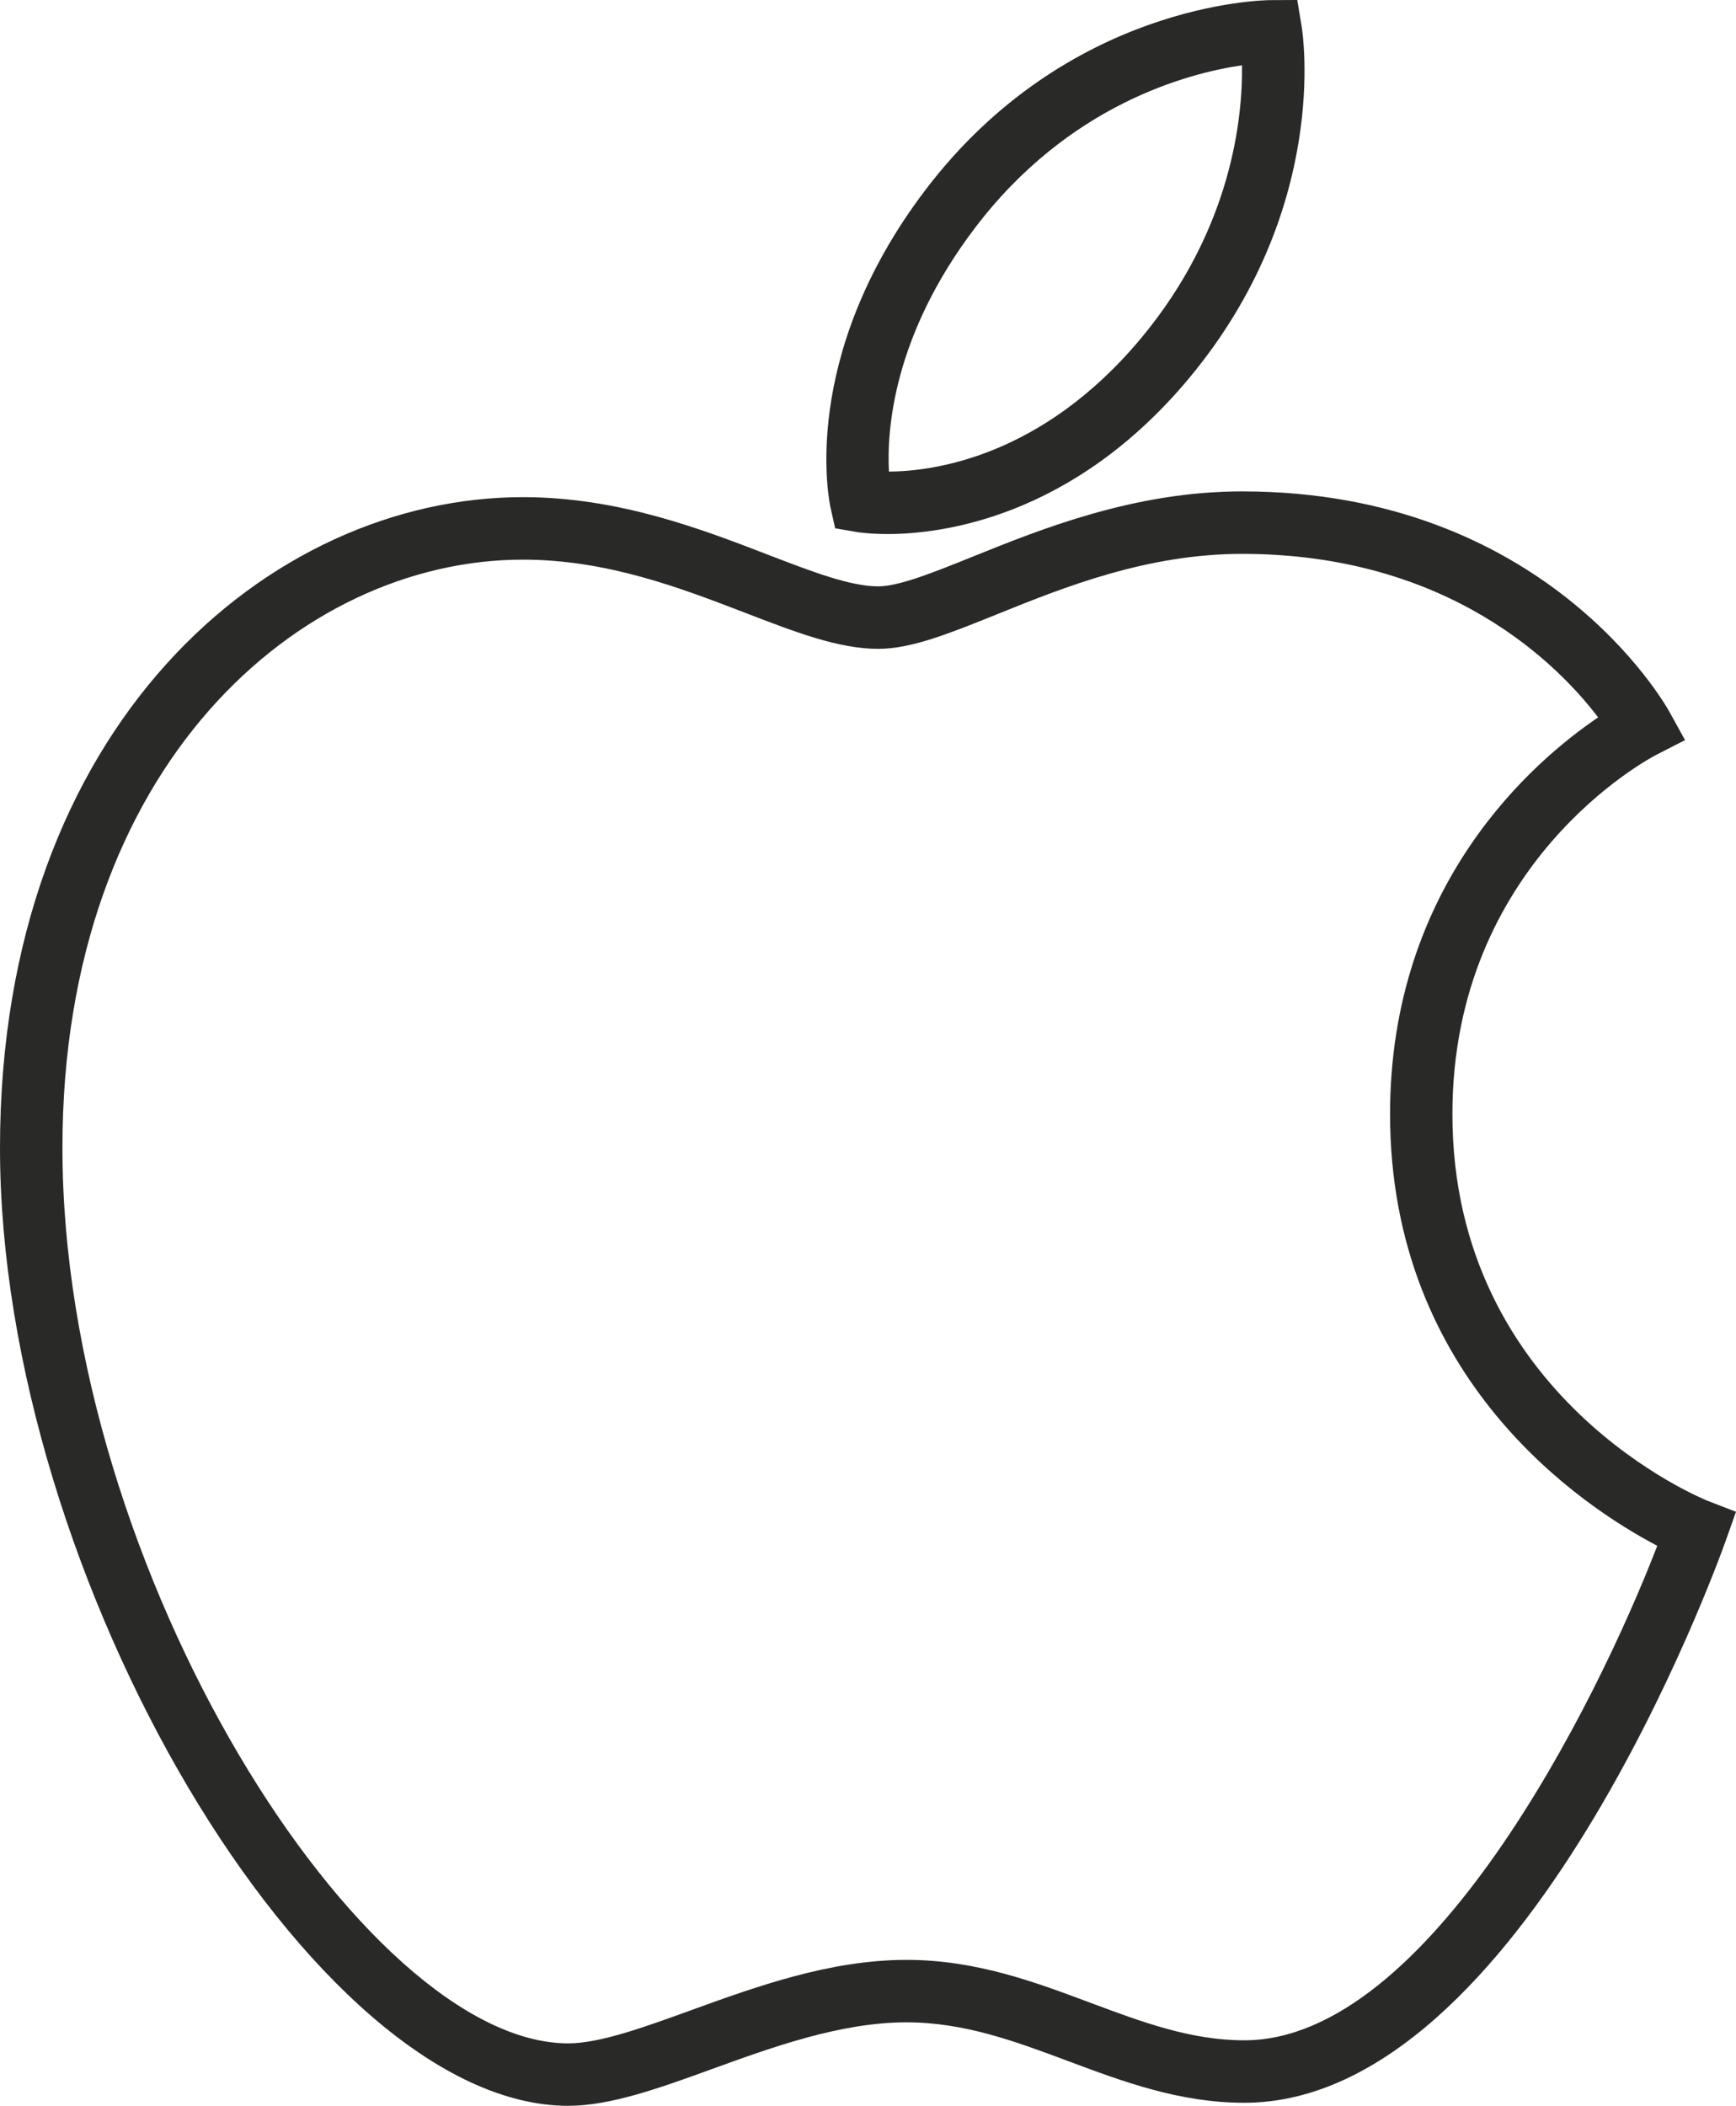 <?xml version="1.0" encoding="utf-8"?>
<!-- Generator: Adobe Illustrator 17.0.0, SVG Export Plug-In . SVG Version: 6.00 Build 0)  -->
<!DOCTYPE svg PUBLIC "-//W3C//DTD SVG 1.1//EN" "http://www.w3.org/Graphics/SVG/1.1/DTD/svg11.dtd">
<svg version="1.1" xmlns="http://www.w3.org/2000/svg" xmlns:xlink="http://www.w3.org/1999/xlink" x="0px" y="0px"
	 width="42.183px" height="51.155px" viewBox="0 0 42.183 51.155" enable-background="new 0 0 42.183 51.155" xml:space="preserve">
<g id="imgs">
</g>
<g id="content">
	<g>
		<g>
			<path fill="#292928" d="M21.574,12.973c-0.464,0-0.75-0.047-0.781-0.053l-0.499-0.086l-0.111-0.494
				c-0.033-0.147-0.781-3.66,2.297-7.717c3.448-4.544,8.196-4.619,8.396-4.62L31.522,0l0.106,0.637
				c0.03,0.18,0.692,4.433-2.73,8.545C26.049,12.604,22.827,12.973,21.574,12.973z M30.179,1.586
				c-1.317,0.193-4.215,0.954-6.491,3.954c-1.984,2.615-2.141,4.9-2.088,5.916c1.058-0.006,3.714-0.341,6.131-3.245
				C29.942,5.554,30.197,2.832,30.179,1.586z"/>
		</g>
		<g>
			<path fill="#292928" d="M13.808,51.155C7.613,51.155,0,38.323,0,27.884c0-10.267,6.546-15.807,12.706-15.807
				c2.325,0,4.334,0.774,5.949,1.396c1.075,0.414,2.004,0.771,2.682,0.771c0.51,0,1.348-0.338,2.317-0.729
				c1.652-0.666,3.914-1.578,6.527-1.578c7.339,0,10.264,5.138,10.385,5.356l0.379,0.686l-0.698,0.357
				c-0.201,0.104-4.955,2.636-4.955,8.728c0,6.913,6.141,9.37,6.203,9.395l0.688,0.266l-0.247,0.695
				c-0.198,0.558-4.932,13.661-11.703,13.661c-1.568,0-2.937-0.512-4.261-1.006c-1.305-0.488-2.539-0.948-3.949-0.948
				c-1.593,0-3.253,0.602-4.718,1.133C16.036,50.721,14.837,51.155,13.808,51.155z M12.706,13.595
				c-5.424,0-11.189,5.008-11.189,14.289c0,10.295,7.326,21.754,12.291,21.754c0.764,0,1.84-0.39,2.981-0.804
				c1.582-0.573,3.376-1.224,5.235-1.224c1.685,0,3.106,0.531,4.48,1.045c1.253,0.468,2.436,0.909,3.73,0.909
				c4.471,0,8.542-8.142,10.036-12.013c-1.789-0.938-6.493-4.022-6.493-10.486c0-5.594,3.498-8.583,5.056-9.638
				c-0.945-1.245-3.593-3.972-8.65-3.972c-2.319,0-4.337,0.813-5.959,1.468c-1.163,0.469-2.081,0.839-2.885,0.839
				c-0.96,0-2.011-0.405-3.228-0.874C16.535,14.282,14.75,13.595,12.706,13.595z"/>
		</g>
	</g>
</g>
<g id="grid" display="none">
</g>
</svg>
